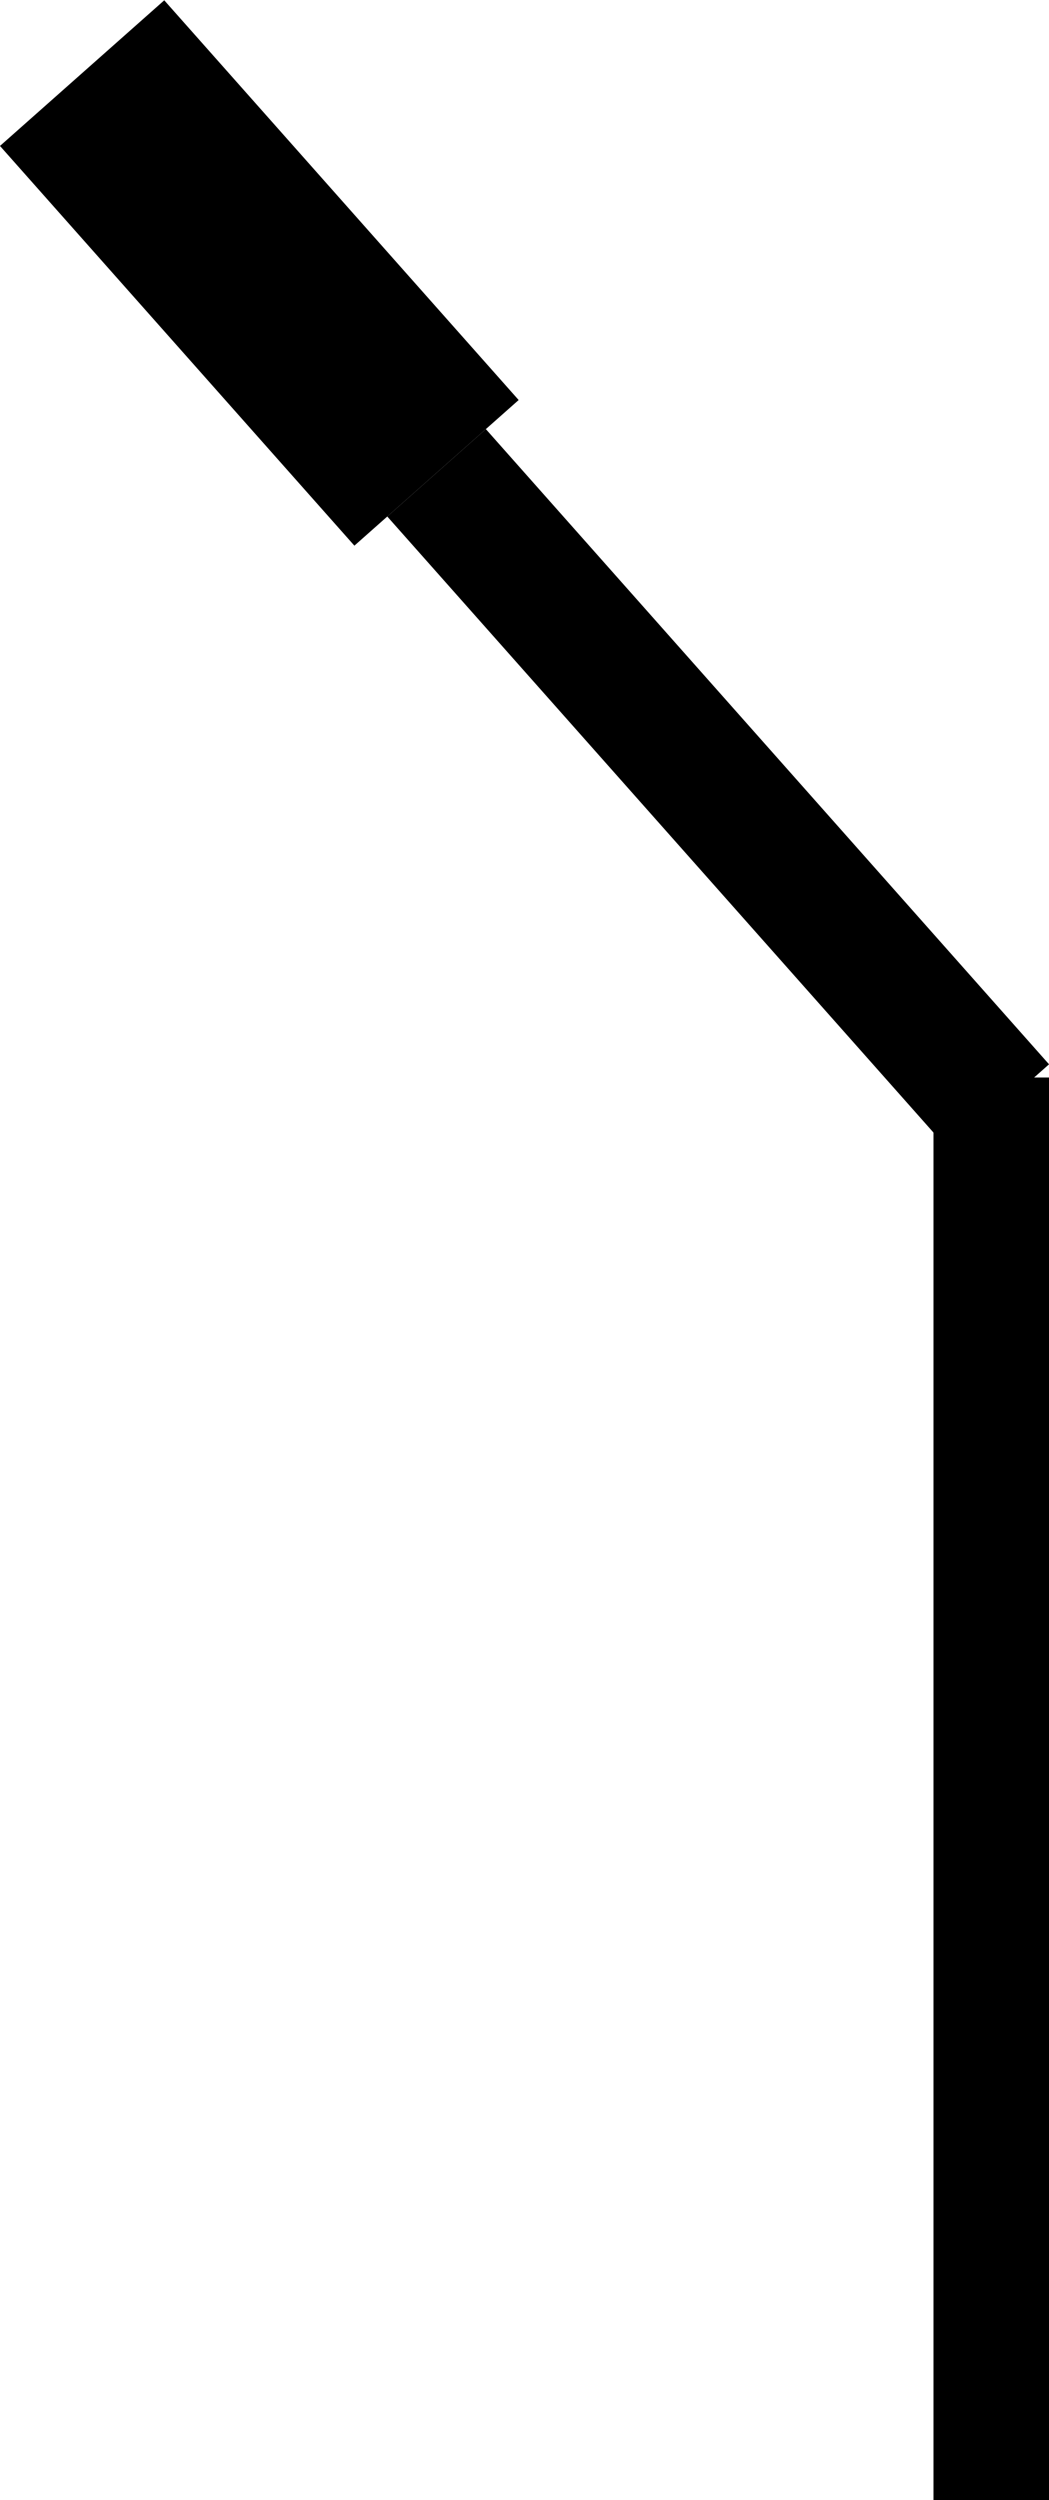 <?xml version="1.0" encoding="UTF-8" standalone="no"?>
<!-- Created with Inkscape (http://www.inkscape.org/) -->

<svg
   width="18.091mm"
   height="43.117mm"
   viewBox="0 0 18.091 43.117"
   version="1.1"
   id="svg28700"
   inkscape:version="1.1 (c68e22c387, 2021-05-23)"
   sodipodi:docname="needle.svg"
   xmlns:inkscape="http://www.inkscape.org/namespaces/inkscape"
   xmlns:sodipodi="http://sodipodi.sourceforge.net/DTD/sodipodi-0.dtd"
   xmlns="http://www.w3.org/2000/svg"
   xmlns:svg="http://www.w3.org/2000/svg">
  <sodipodi:namedview
     id="namedview28702"
     pagecolor="#505050"
     bordercolor="#ffffff"
     borderopacity="1"
     inkscape:pageshadow="0"
     inkscape:pageopacity="0"
     inkscape:pagecheckerboard="1"
     inkscape:document-units="mm"
     showgrid="false"
     inkscape:zoom="1.4823793"
     inkscape:cx="30.019306"
     inkscape:cy="107.59729"
     inkscape:window-width="1920"
     inkscape:window-height="1017"
     inkscape:window-x="1016"
     inkscape:window-y="-6"
     inkscape:window-maximized="1"
     inkscape:current-layer="layer1" />
  <defs
     id="defs28697" />
  <g
     inkscape:label="Layer 1"
     inkscape:groupmode="layer"
     id="layer1"
     transform="translate(-88.408,-103.381)">
    <g
       id="g11968-6"
       inkscape:transform-center-x="8.9242789"
       inkscape:transform-center-y="-22.310697"
       transform="translate(-73.463,-25.205)">
      <path
         id="rect4819-2-6"
         style="fill:#000000;fill-opacity:1;stroke-width:0.908"
         inkscape:transform-center-x="0.086254545"
         inkscape:transform-center-y="-13.855165"
         d="m 671.584,555.352 v 93.605 h 8.586 v -93.605 z"
         transform="scale(0.265)" />
      <g
         id="g5132-6-5"
         transform="rotate(-2.107,2581.804,-47.524)">
        <rect
           style="fill:#000000;fill-opacity:1;stroke-width:0.174"
           id="rect4819-3-8-0-4"
           width="2.272"
           height="14.64"
           x="95.24"
           y="141.38"
           transform="rotate(-39.454)"
           inkscape:transform-center-x="4.4790492"
           inkscape:transform-center-y="-38.643936" />
        <rect
           style="fill:#000000;fill-opacity:1;stroke-width:0.265"
           id="rect5013-6-6-5"
           width="3.786"
           height="9.213"
           x="94.482"
           y="132.167"
           transform="rotate(-39.454)"
           inkscape:transform-center-x="12.057982"
           inkscape:transform-center-y="-47.85294" />
      </g>
    </g>
  </g>
</svg>
